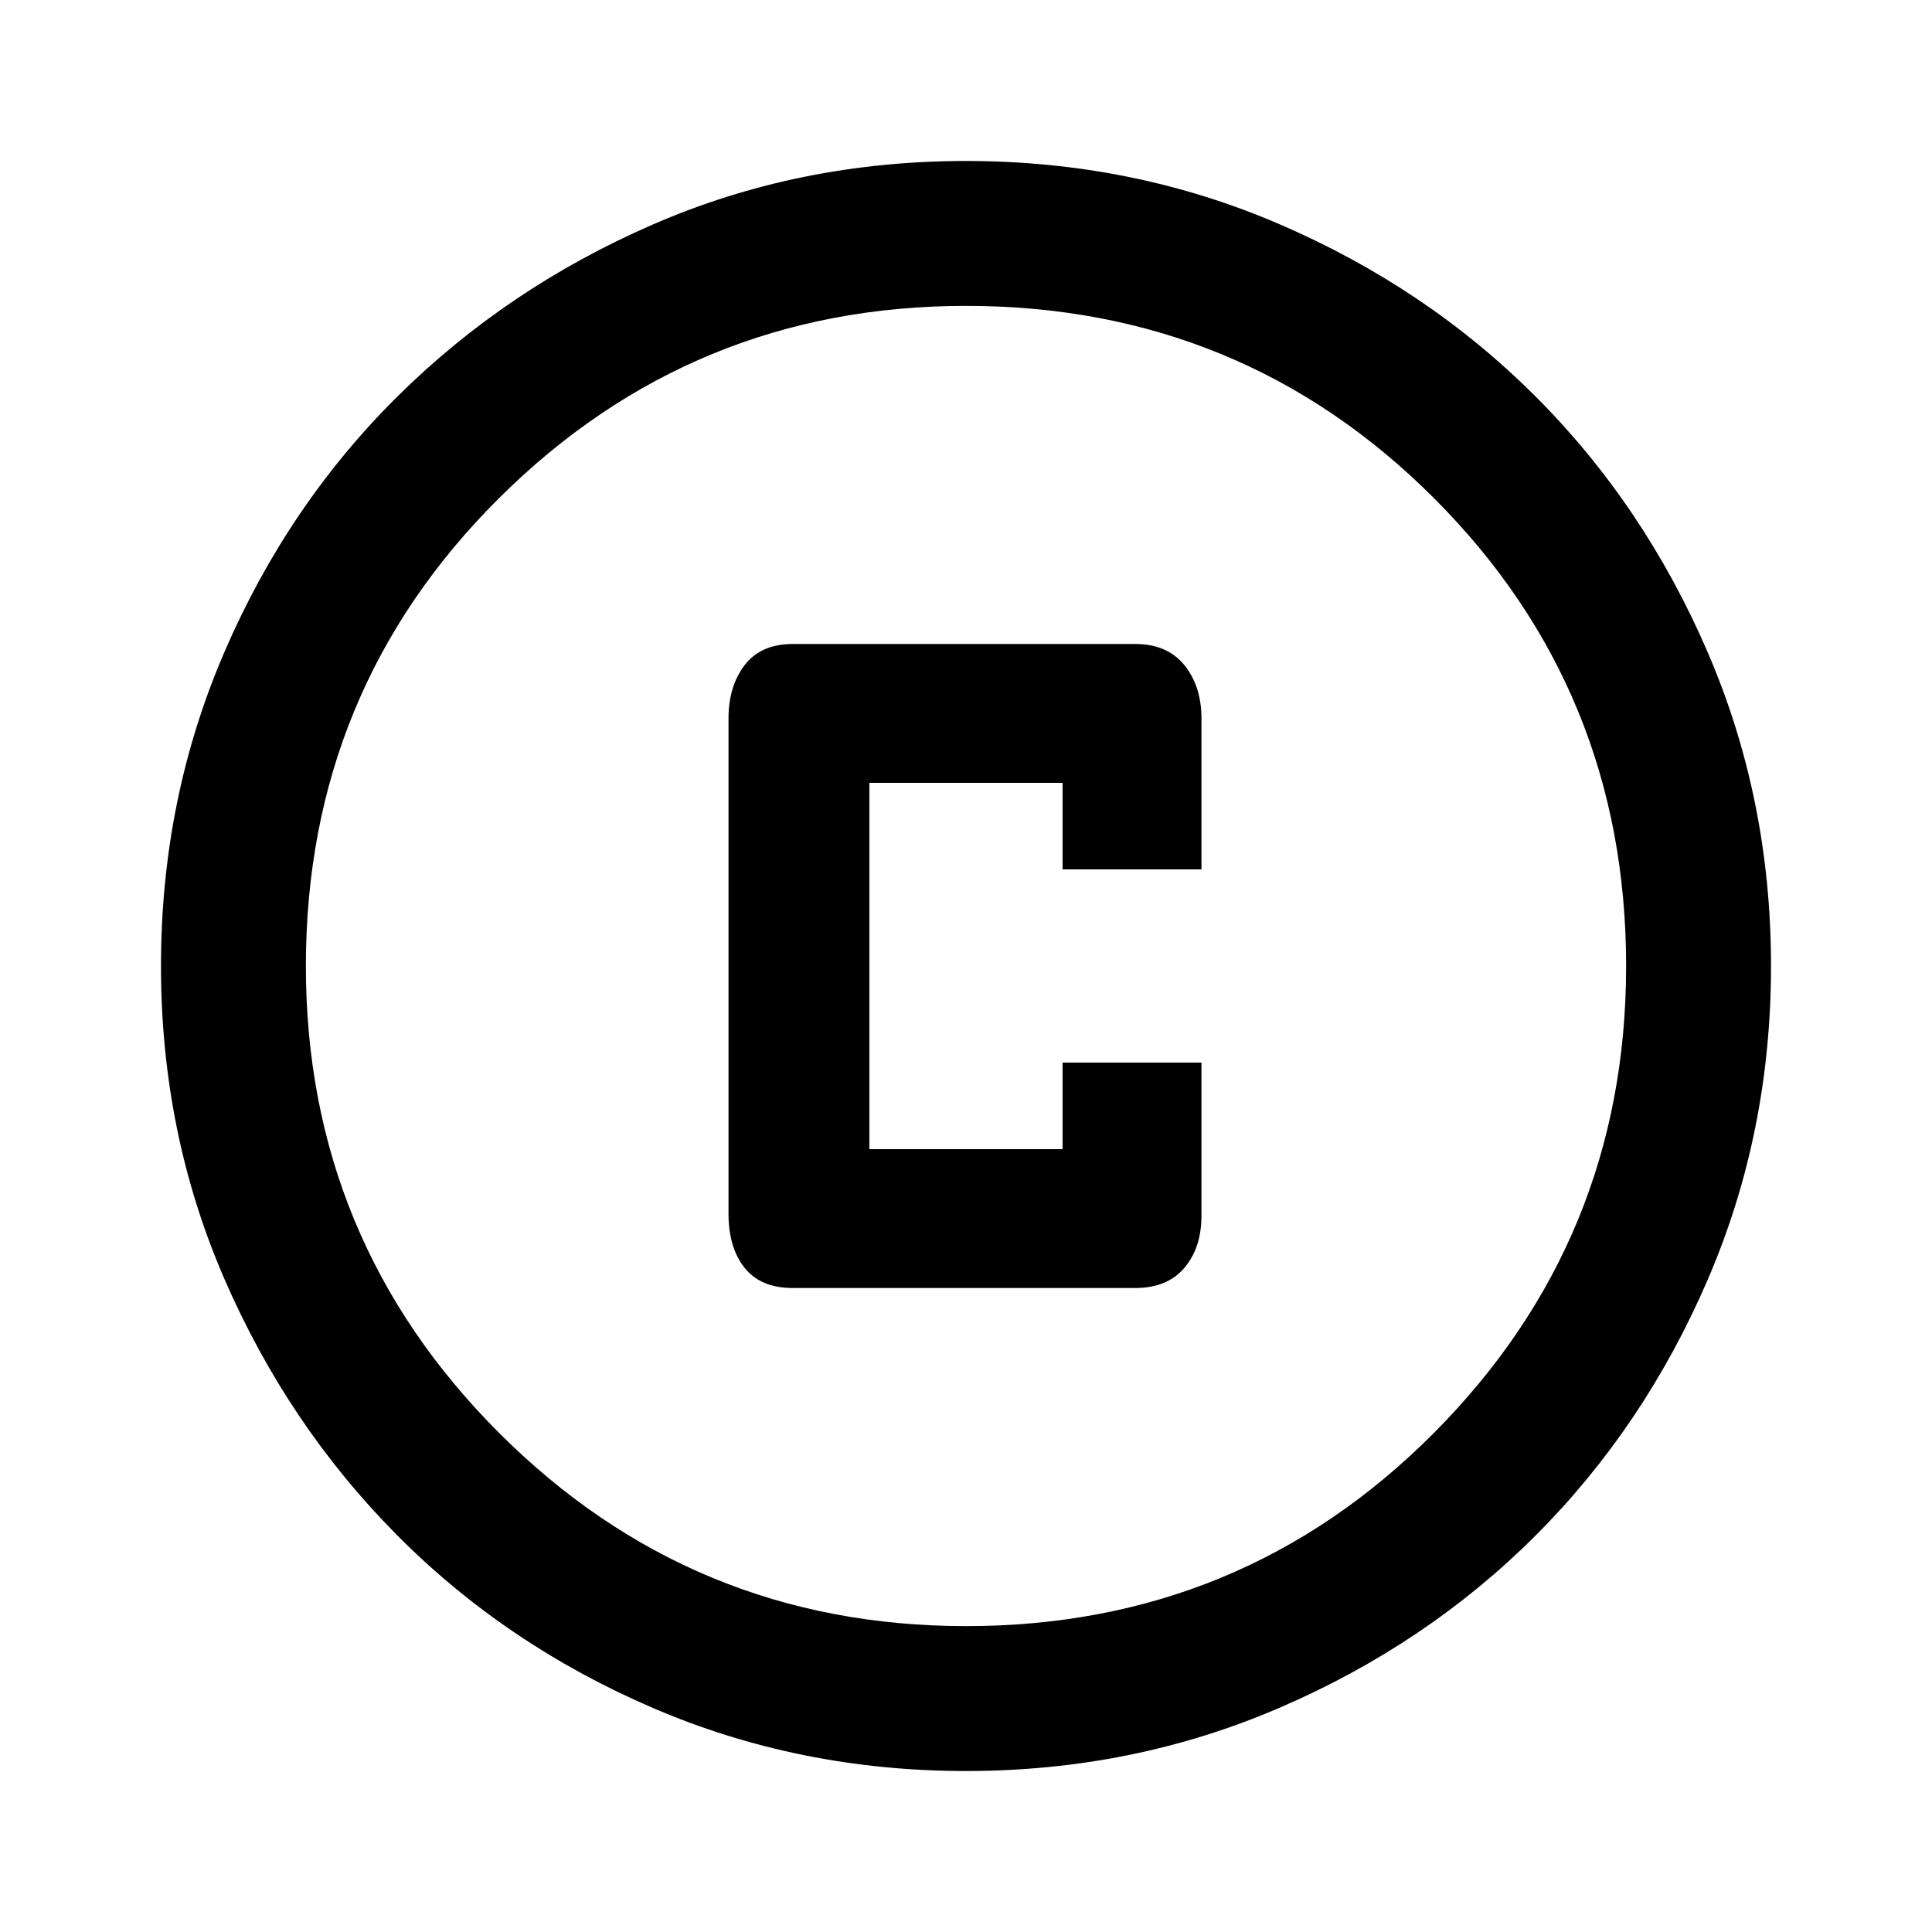 <svg xmlns="http://www.w3.org/2000/svg" height="40" width="40"><path d="M16.417 26.667H23.5q.667 0 1.021-.417.354-.417.354-1.083V22H22v1.792h-4v-7.584h4V18h2.875v-3.125q0-.667-.354-1.104-.354-.438-1.021-.438h-7.083q-.667 0-1 .438-.334.437-.334 1.104v10.25q0 .708.334 1.125.333.417 1 .417Zm3.583 10q-3.458 0-6.5-1.313-3.042-1.312-5.292-3.583t-3.562-5.292Q3.333 23.458 3.333 20t1.313-6.5q1.312-3.042 3.583-5.292t5.292-3.562Q16.542 3.333 20 3.333t6.5 1.313q3.042 1.312 5.292 3.562t3.562 5.292q1.313 3.042 1.313 6.5t-1.313 6.5q-1.312 3.042-3.562 5.292T26.5 35.354q-3.042 1.313-6.5 1.313Zm0-3q5.708 0 9.688-4 3.979-4 3.979-9.667 0-5.708-3.979-9.687-3.98-3.98-9.688-3.98-5.667 0-9.667 3.98-4 3.979-4 9.687 0 5.667 4 9.667t9.667 4ZM20 20Z"/></svg>